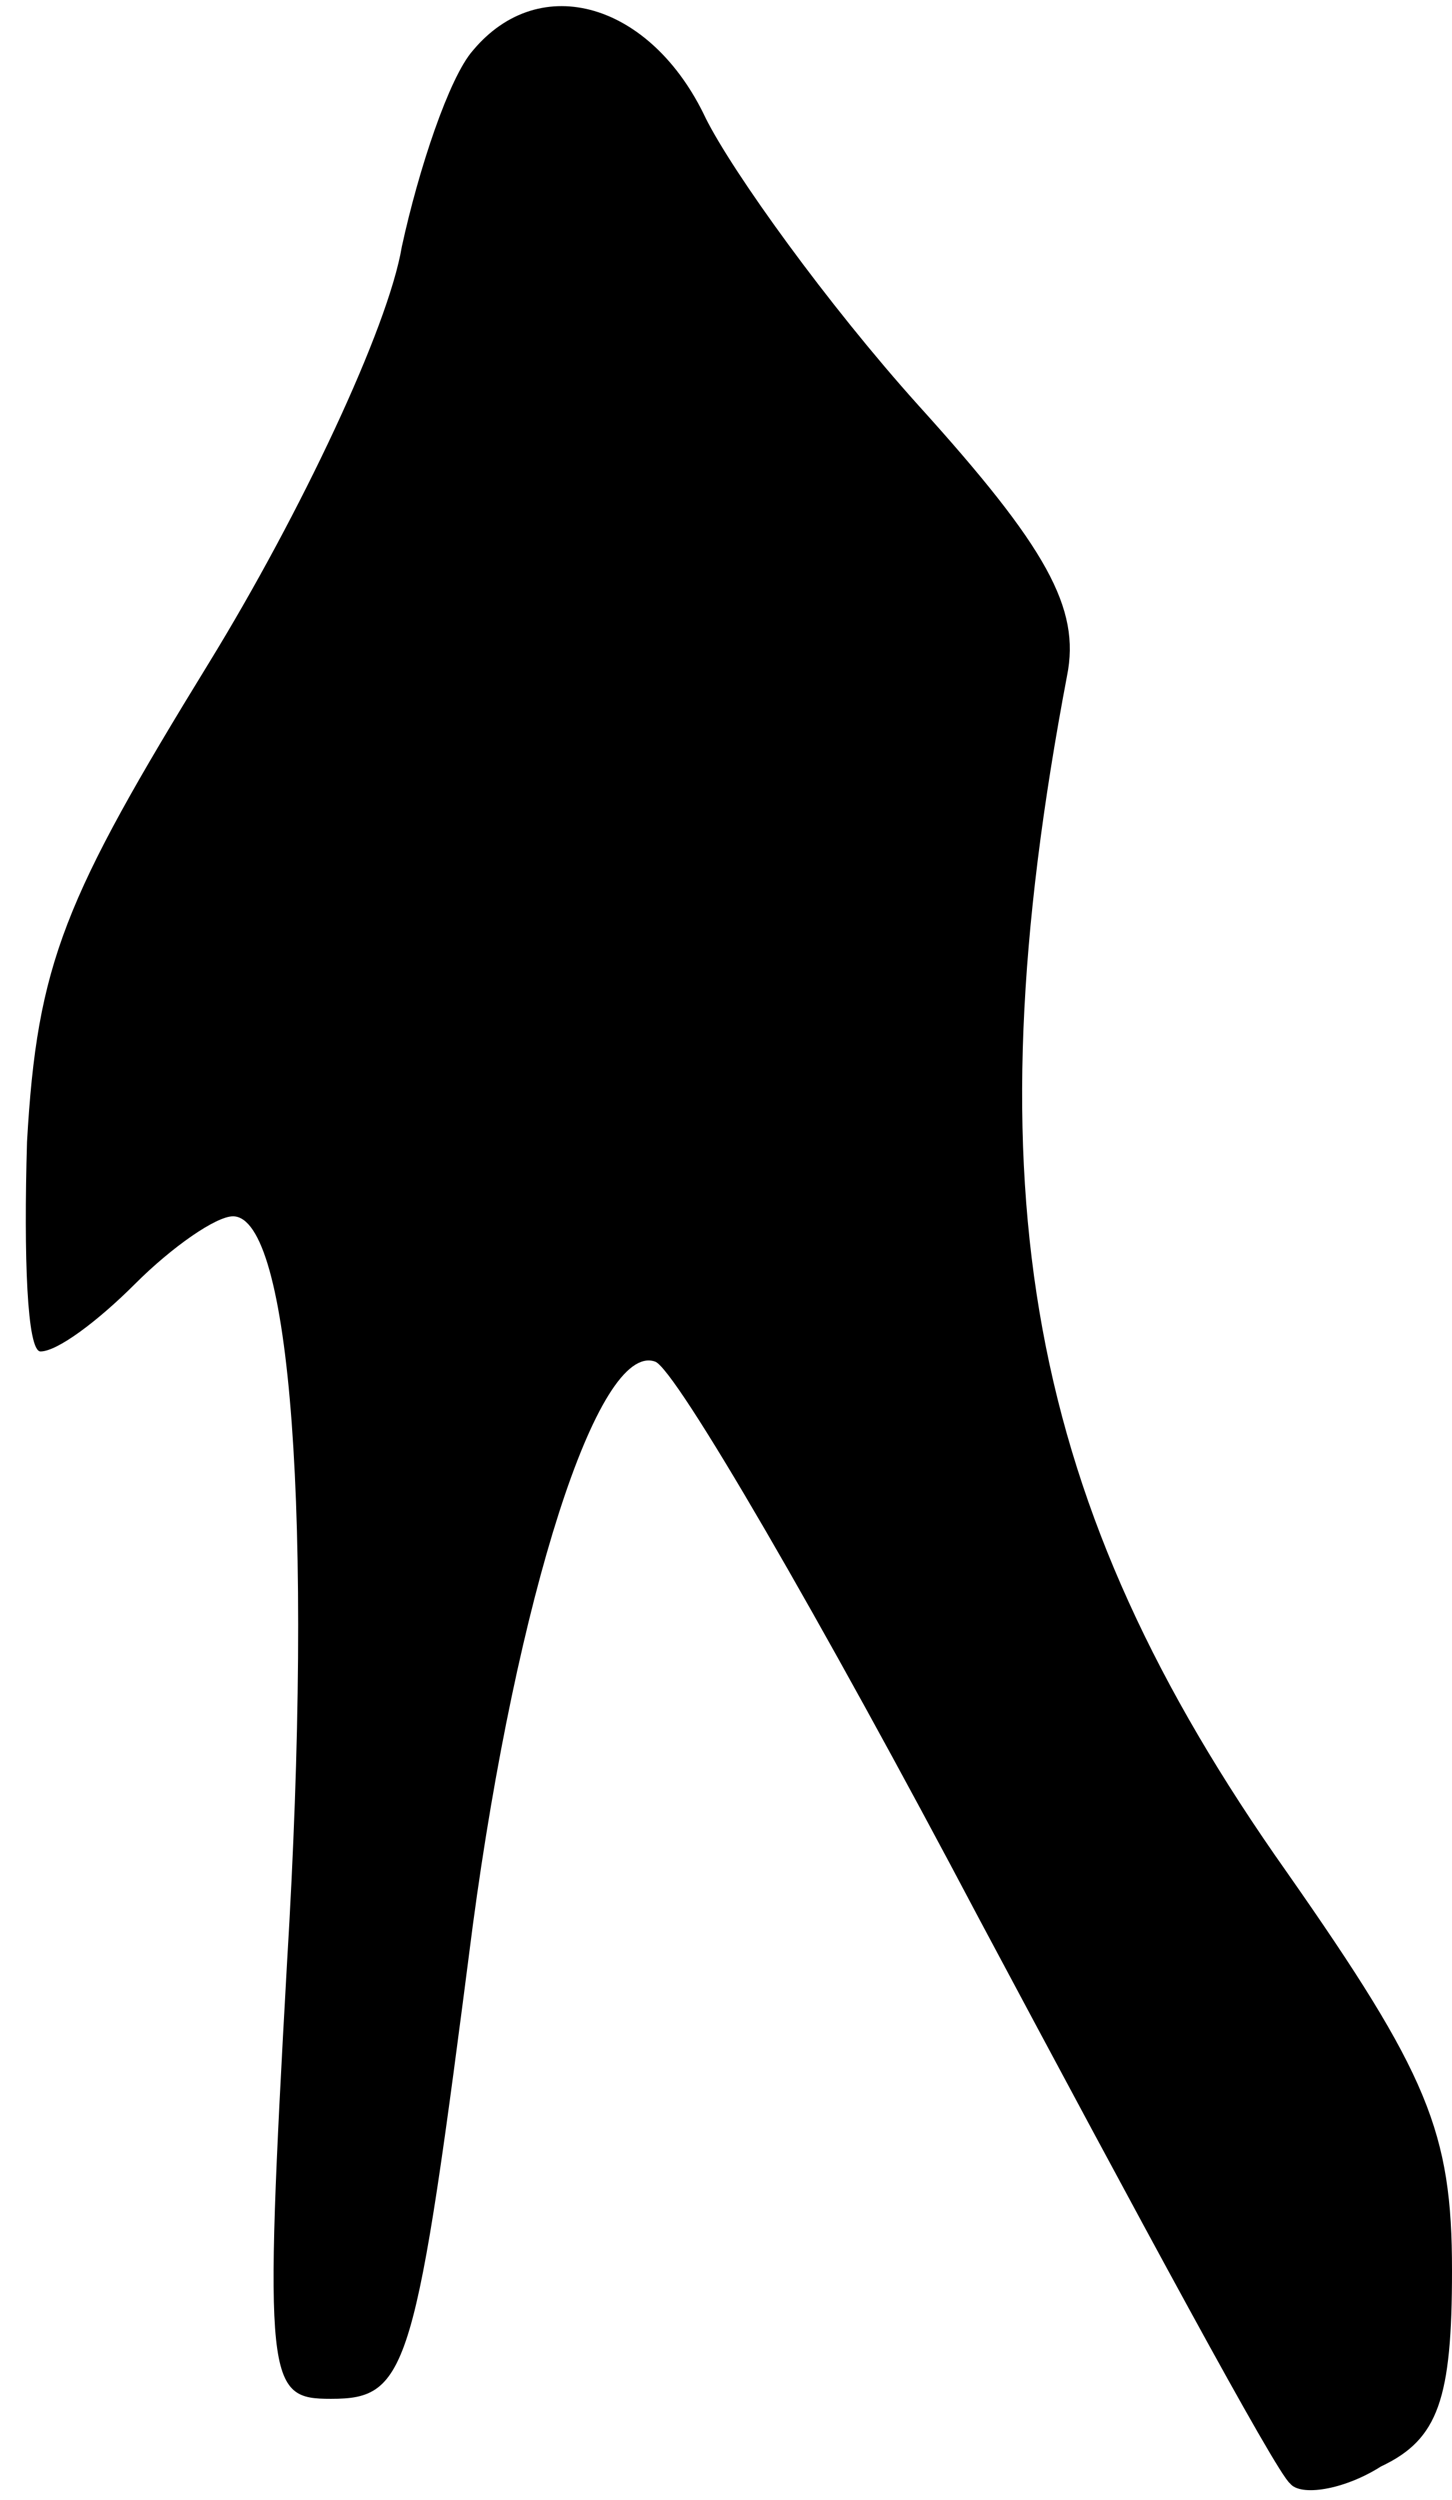 <?xml version="1.0" standalone="no"?>
<!DOCTYPE svg PUBLIC "-//W3C//DTD SVG 20010904//EN"
 "http://www.w3.org/TR/2001/REC-SVG-20010904/DTD/svg10.dtd">
<svg version="1.0" xmlns="http://www.w3.org/2000/svg"
 width="43pt" height="74pt" viewBox="0 0 43 74"
 preserveAspectRatio="xMidYMid meet">
<g transform="translate(0,74) scale(0.1,-0.1)"
fill="#000000" stroke="none">
<path fill="#000000" stroke="none" d="M140 725 c-7 -8 -16 -35 -21 -58 -4
-24 -30 -79 -57 -123 -43 -70 -51 -89 -54 -142 -1 -34 0 -62 4 -62 5 0 17 9
28 20 11 11 24 20 29 20 17 0 24 -89 16 -221 -7 -125 -6 -129 13 -129 23 0 25
8 42 140 13 97 37 173 54 167 6 -2 49 -76 96 -165 47 -88 88 -164 92 -167 3
-4 16 -2 27 5 17 8 21 20 21 58 0 41 -7 58 -49 118 -77 109 -94 201 -65 354 4
20 -6 38 -44 80 -27 30 -55 69 -63 85 -16 34 -49 44 -69 20z"/>
</g>
</svg>
